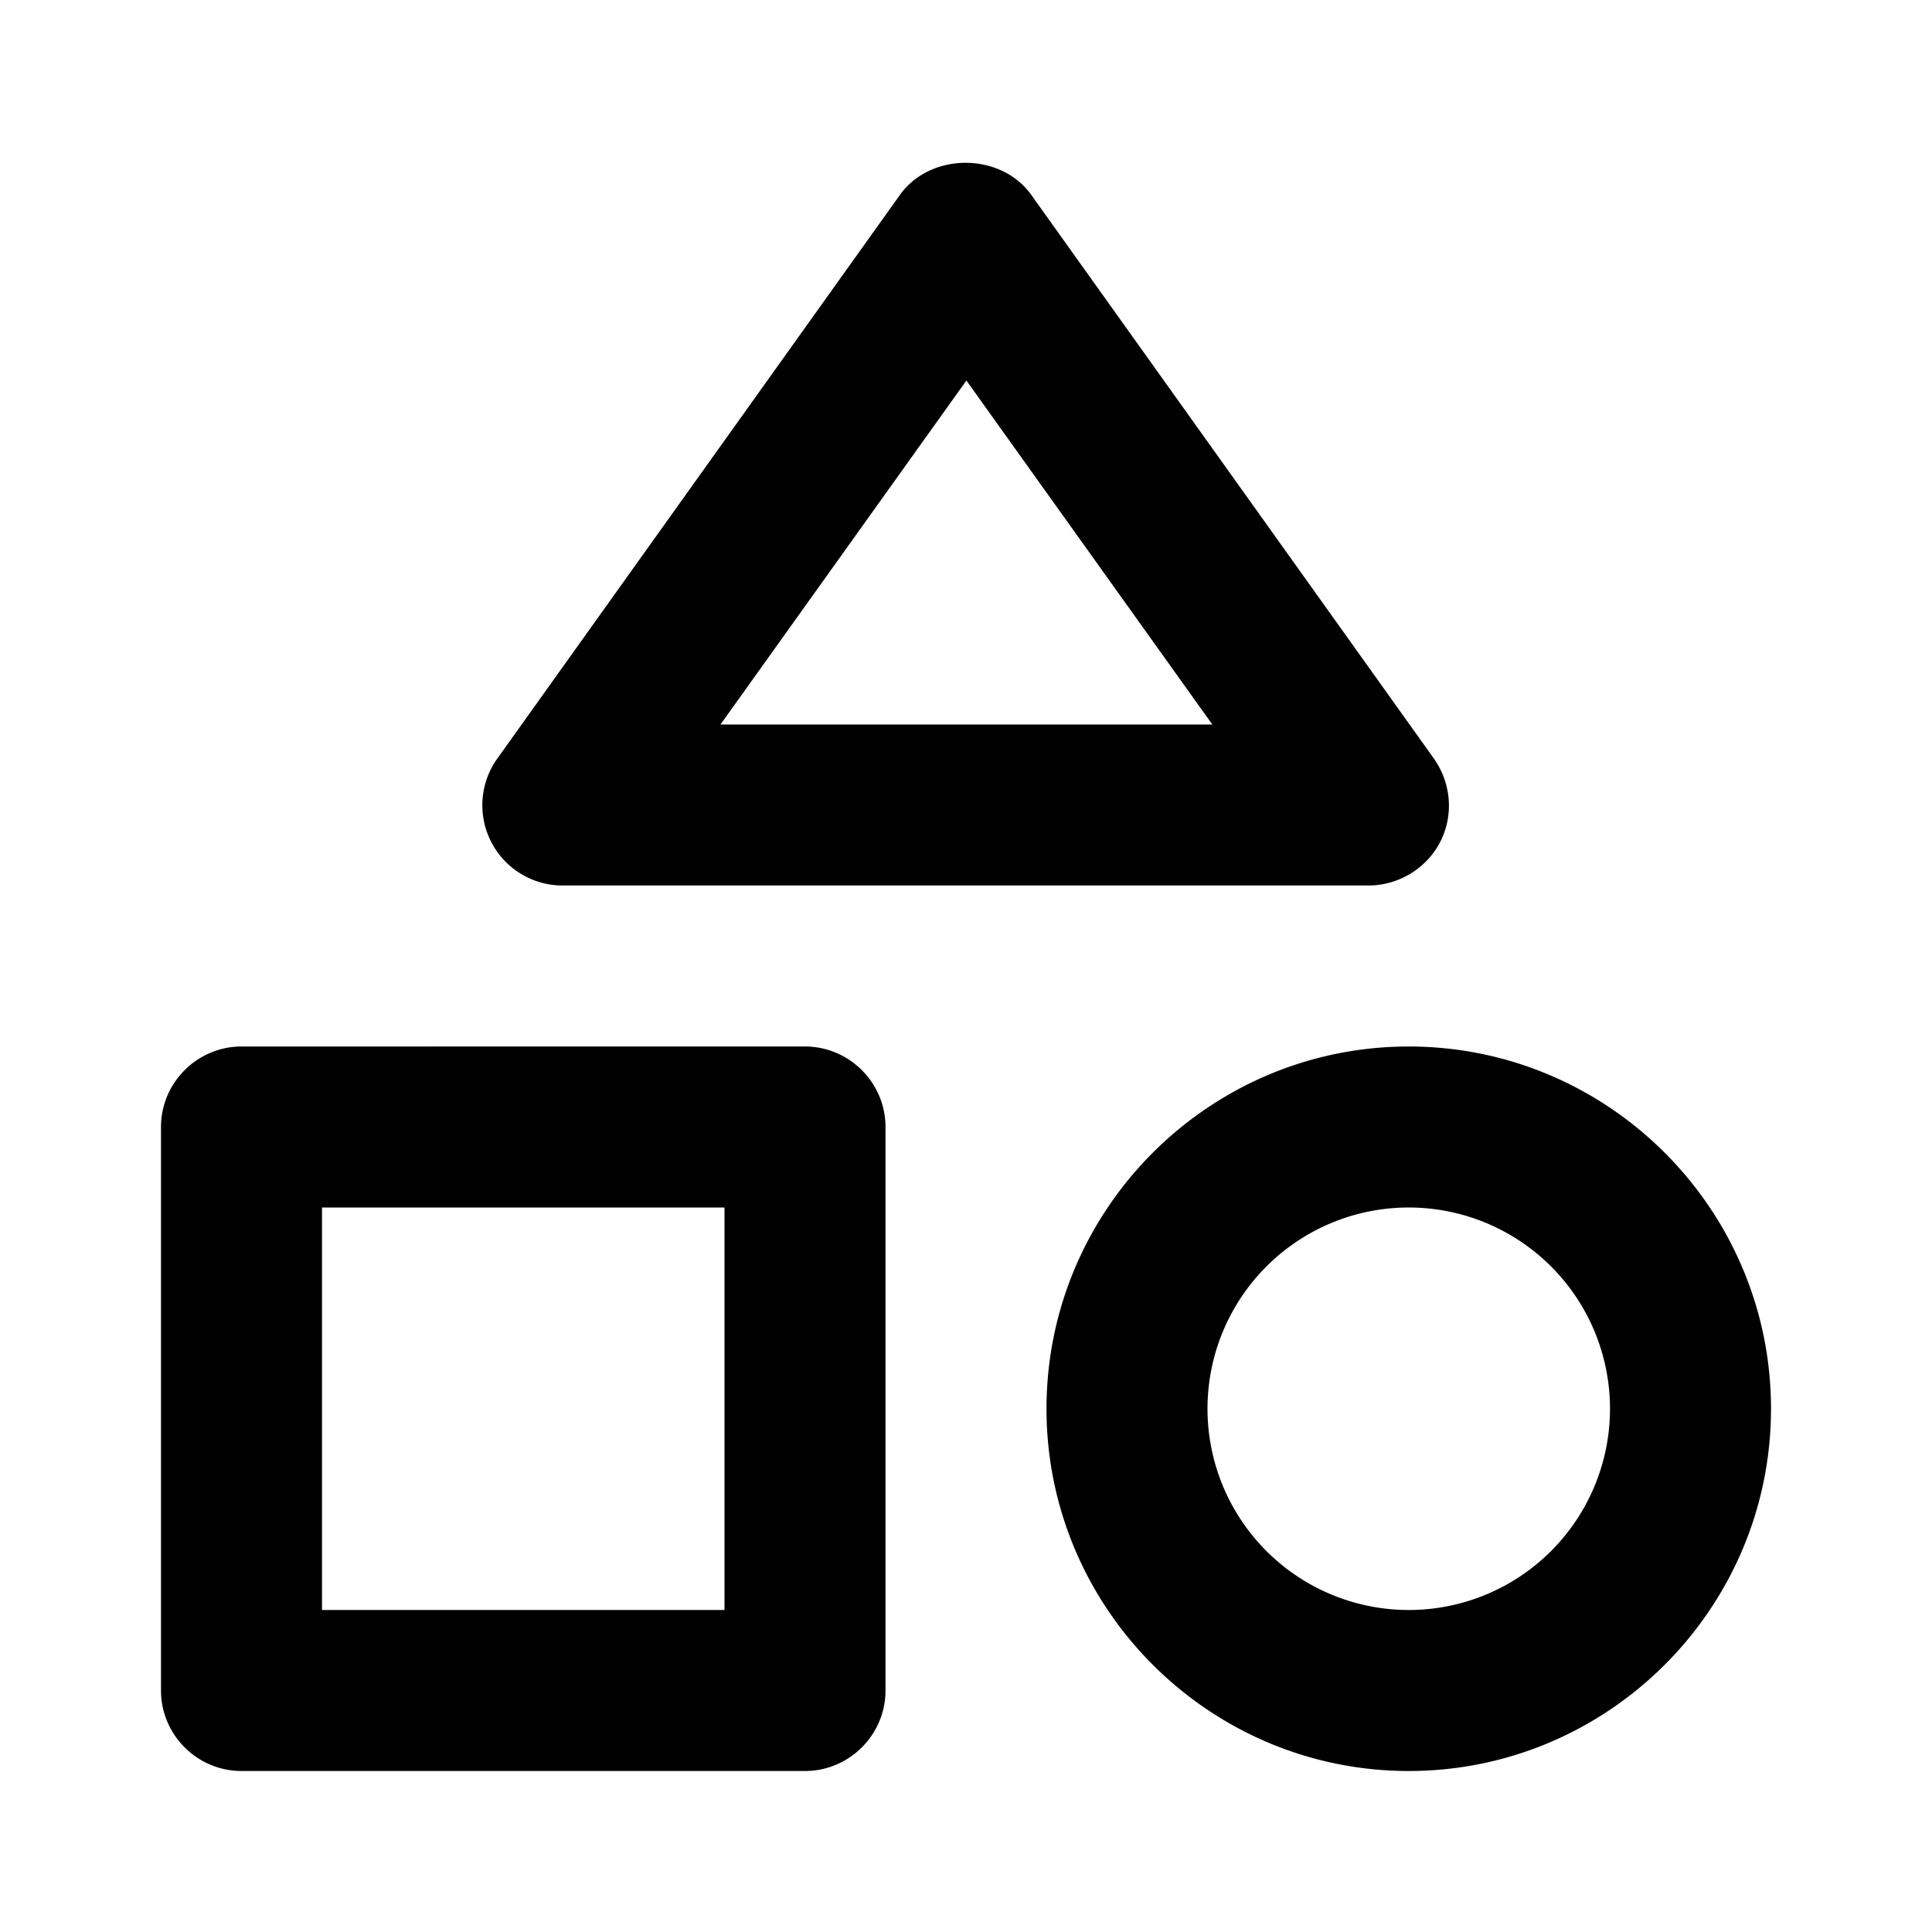 <svg xmlns="http://www.w3.org/2000/svg" width="24" height="24"><!--Boxicons v3.0 https://boxicons.com | License  https://docs.boxicons.com/free--><path d="M7 11h10c.37 0 .72-.21.89-.54s.14-.73-.08-1.04l-5-7c-.38-.53-1.25-.53-1.63 0l-5 7A.997.997 0 0 0 6.99 11Zm5-6.28L15.06 9H8.95l3.06-4.28ZM17.5 13c-2.48 0-4.5 2.02-4.5 4.5s2.02 4.5 4.5 4.5 4.5-2.02 4.5-4.5-2.02-4.5-4.5-4.5m0 7a2.5 2.5 0 0 1 0-5 2.5 2.5 0 0 1 0 5M3 22h7c.55 0 1-.45 1-1v-7c0-.55-.45-1-1-1H3c-.55 0-1 .45-1 1v7c0 .55.45 1 1 1m1-7h5v5H4z"/></svg>